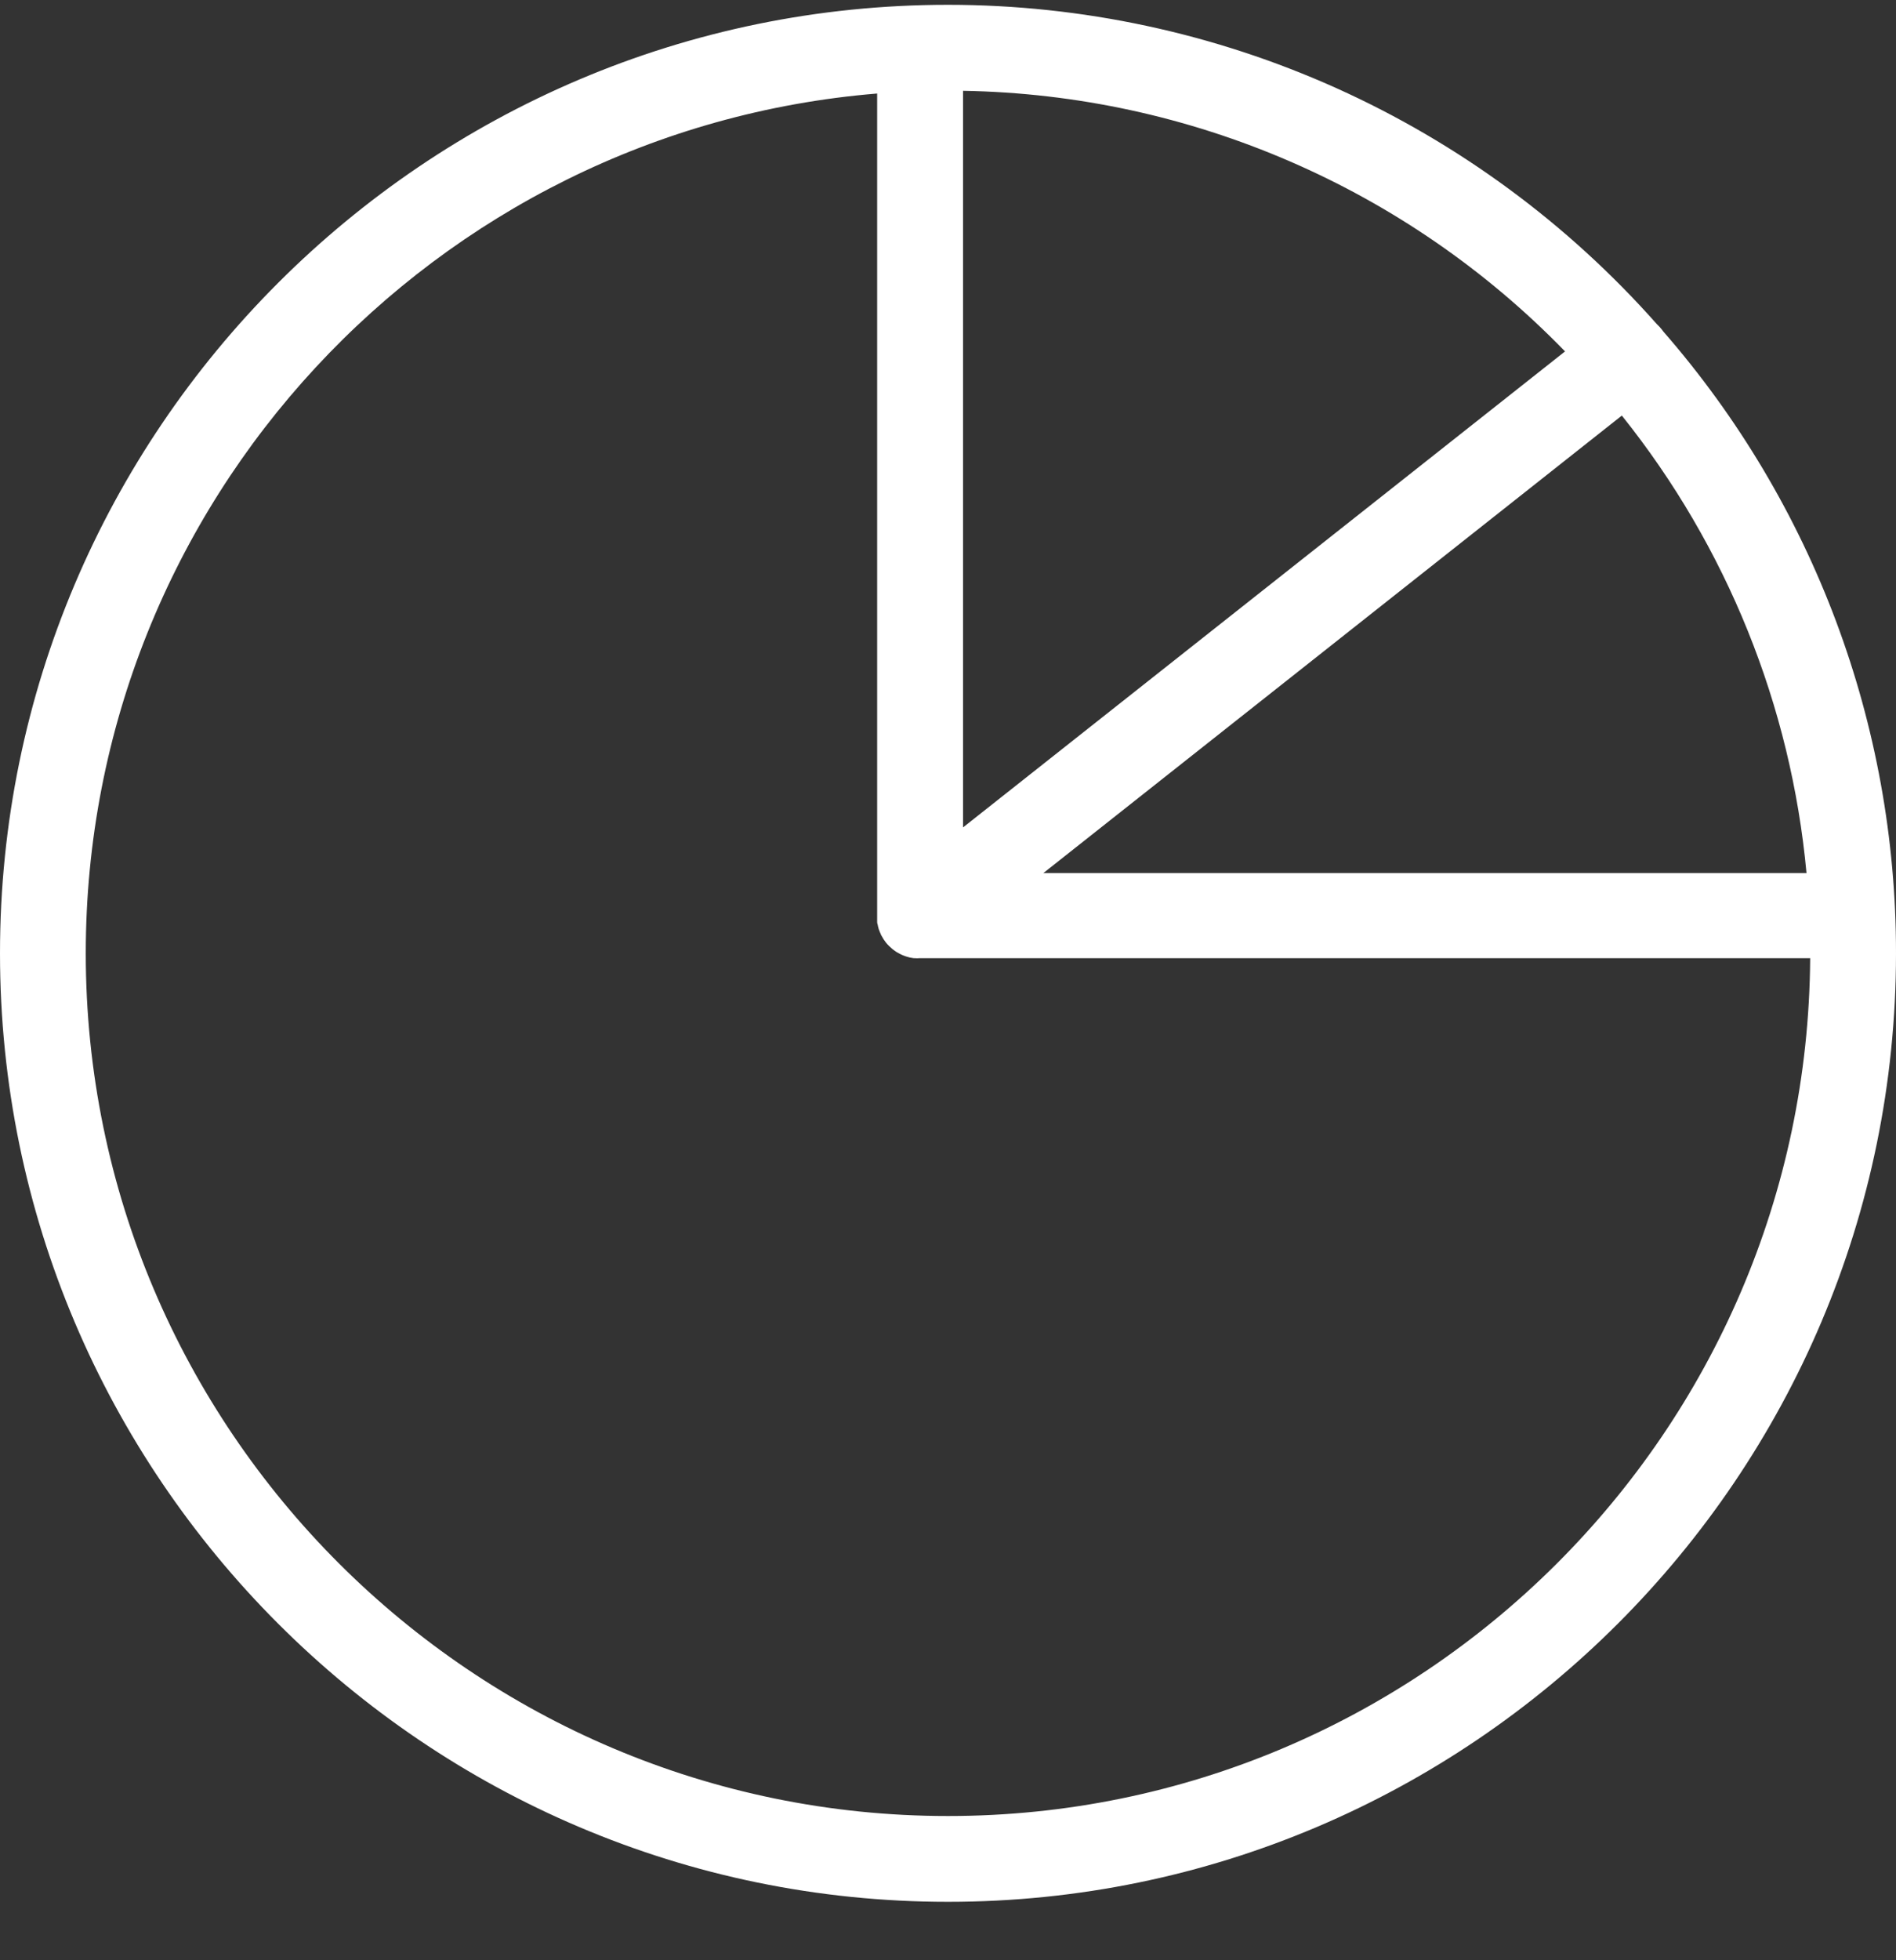 <svg width="30" height="31" viewBox="0 0 30 31" fill="none" xmlns="http://www.w3.org/2000/svg">
<rect x="0" y="0" width="30" height="31" fill="#333333" stroke="none"/>
<path d="M26.294 5.21C26.27 5.18 26.243 5.151 26.215 5.125C24.809 3.538 23.083 2.267 21.15 1.396C19.216 0.526 17.12 0.076 15 0.076C6.729 0.076 0 6.809 0 15.076C0 23.343 6.733 30.076 15 30.076C23.267 30.076 30 23.343 30 15.076C30.003 11.46 28.694 7.965 26.316 5.24L26.294 5.21ZM28.584 13.807H16.509L25.662 6.572C27.323 8.645 28.339 11.161 28.584 13.807ZM24.765 5.556L15.238 13.085V1.436C18.833 1.496 22.257 2.978 24.762 5.556H24.765ZM15 28.719C7.477 28.719 1.357 22.599 1.357 15.076C1.357 7.931 6.878 2.052 13.879 1.479V14.485C13.879 14.493 13.879 14.5 13.879 14.508C13.879 14.516 13.879 14.533 13.879 14.546C13.879 14.559 13.879 14.566 13.879 14.576C13.879 14.586 13.879 14.601 13.884 14.612C13.889 14.623 13.889 14.633 13.891 14.644L13.9 14.676C13.9 14.687 13.907 14.698 13.91 14.708L13.921 14.738L13.936 14.771C13.936 14.78 13.944 14.79 13.949 14.799C13.954 14.808 13.961 14.821 13.968 14.832L13.982 14.856L14.007 14.891L14.018 14.906C14.033 14.925 14.05 14.943 14.068 14.961L14.075 14.967C14.09 14.982 14.105 14.995 14.121 15.009L14.145 15.027L14.178 15.051L14.206 15.067C14.217 15.074 14.229 15.08 14.241 15.086L14.268 15.099C14.282 15.106 14.296 15.111 14.31 15.116L14.334 15.125L14.383 15.139L14.403 15.144C14.422 15.148 14.441 15.151 14.46 15.153H14.474C14.498 15.155 14.523 15.155 14.547 15.153H28.642C28.595 22.647 22.494 28.719 15 28.719Z" fill="white"/>
</svg>
